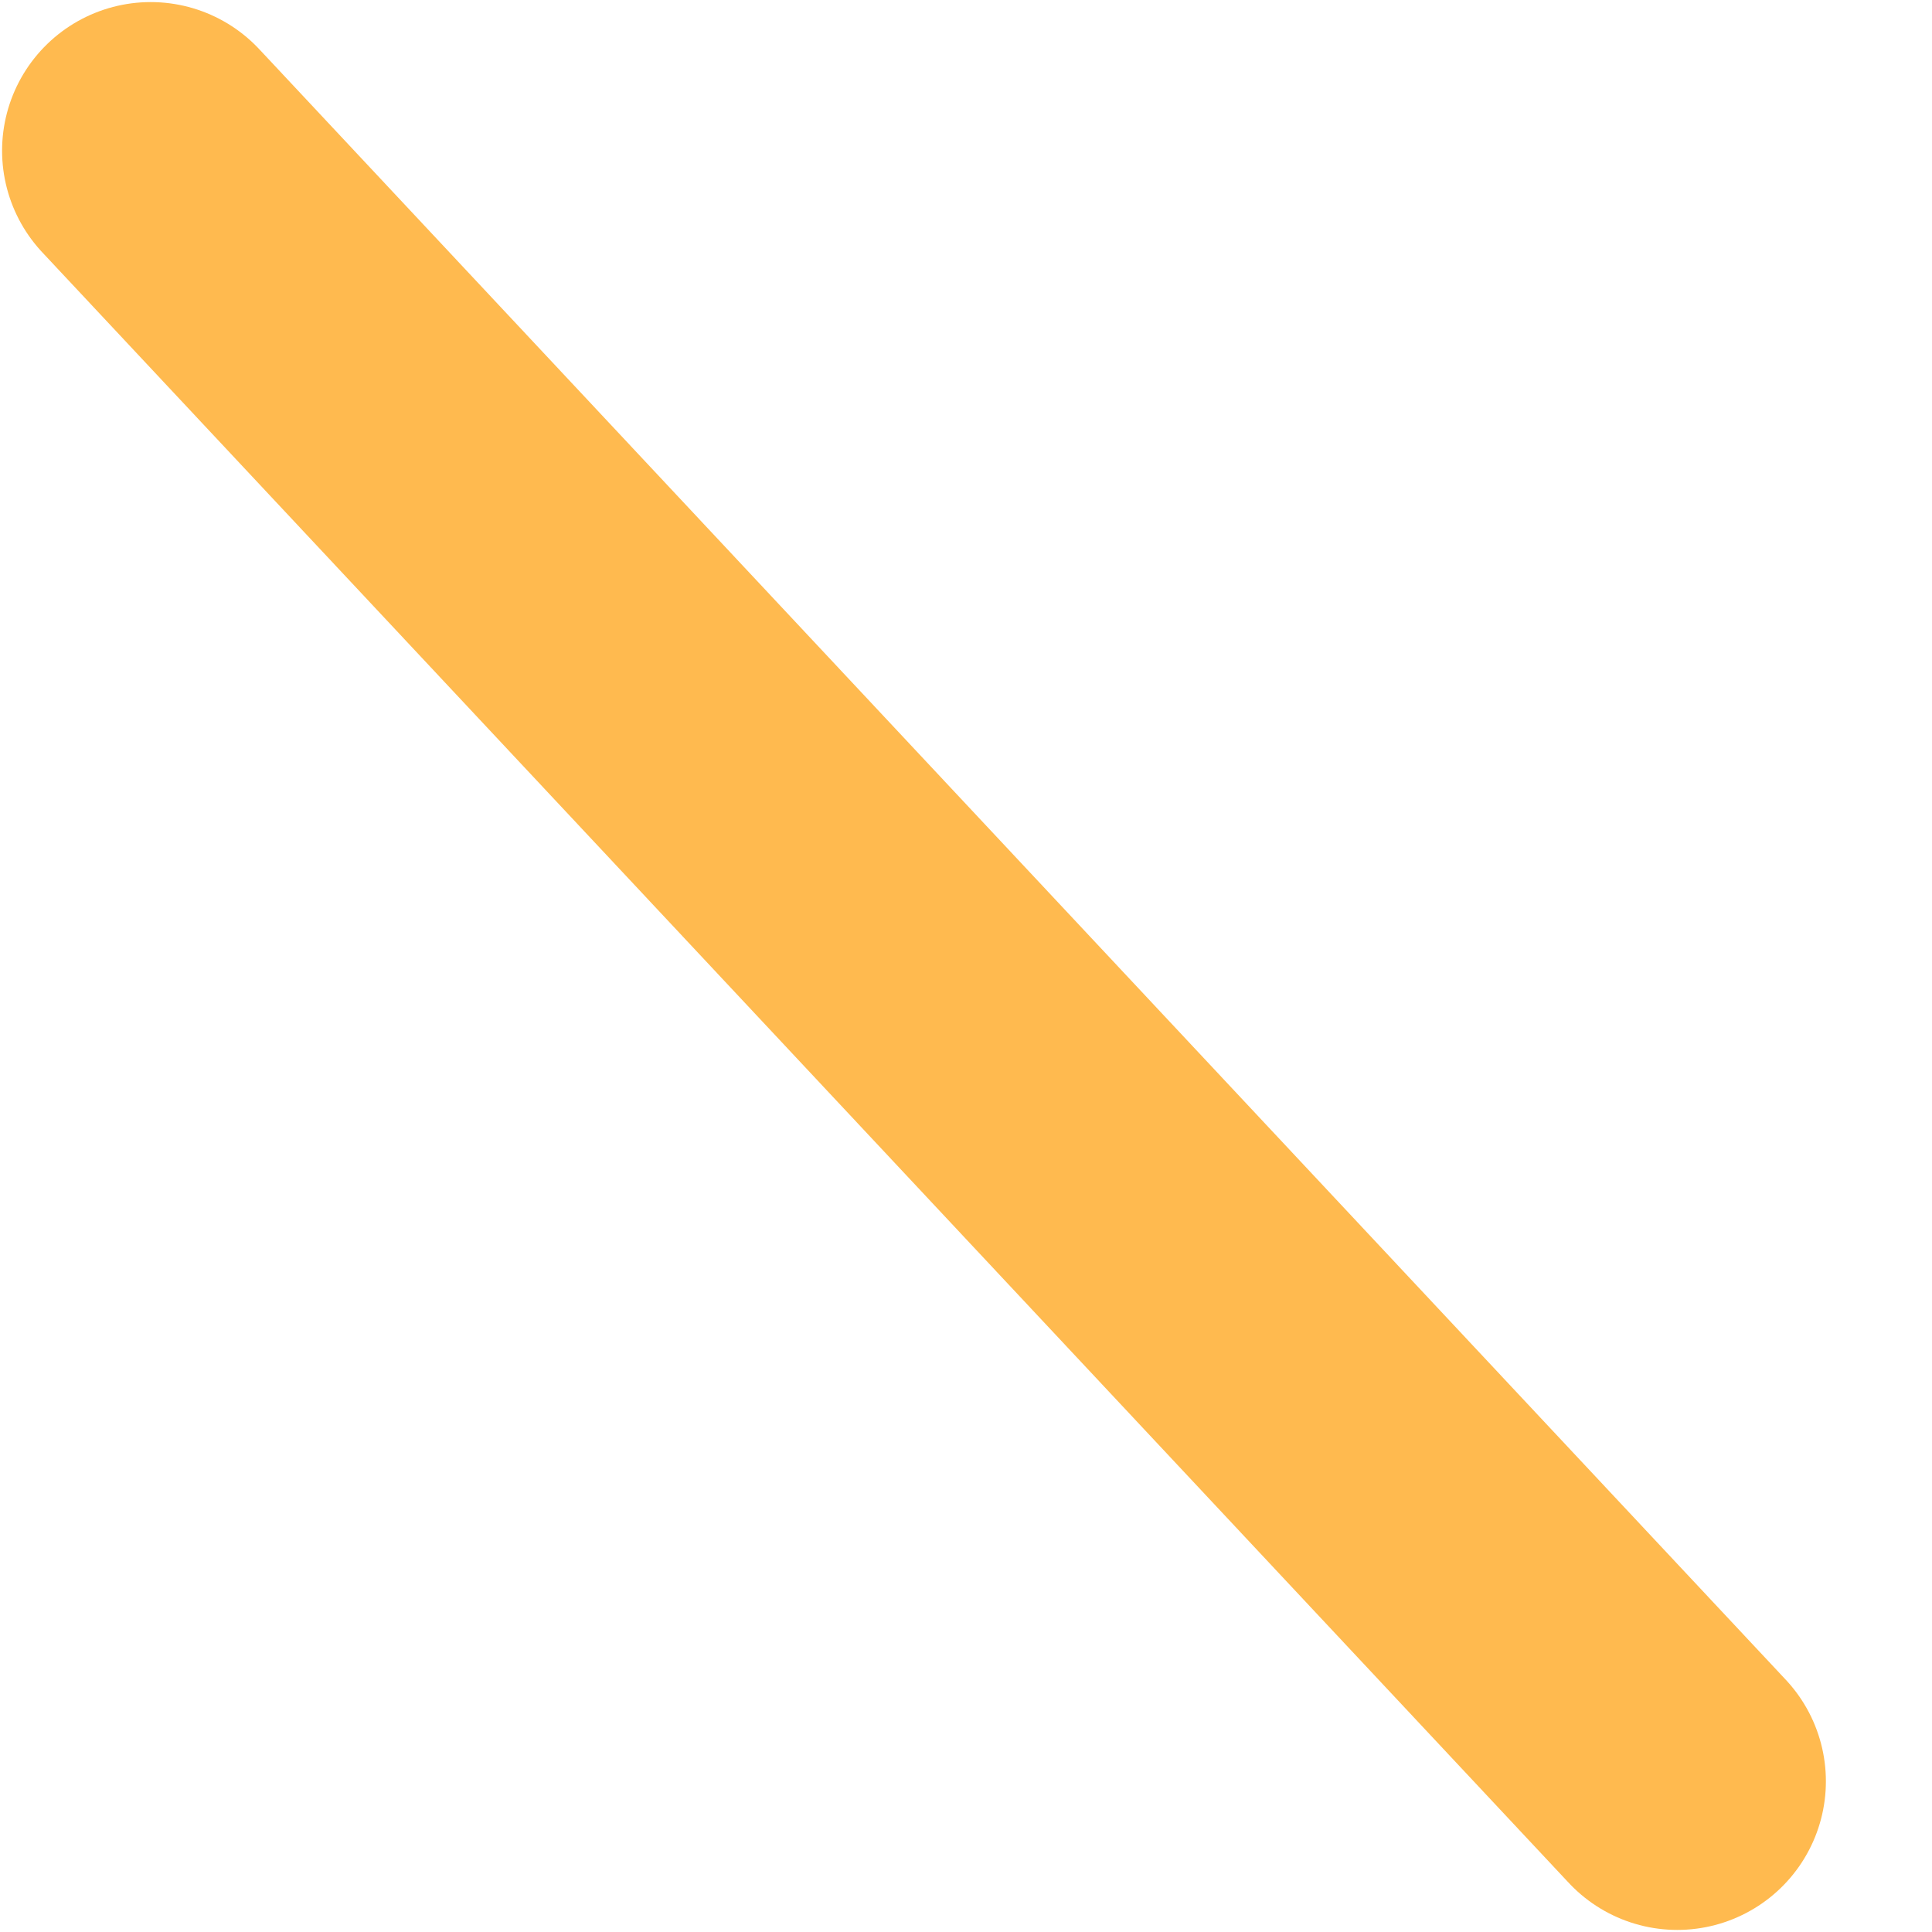 <svg width="13" height="13" viewBox="0 0 13 13" fill="none" xmlns="http://www.w3.org/2000/svg">
<path id="Vector" d="M1.014 1.014L11.286 11.986" stroke="#FFBA4F" stroke-width="2" stroke-linecap="round" stroke-linejoin="round"/>
</svg>
